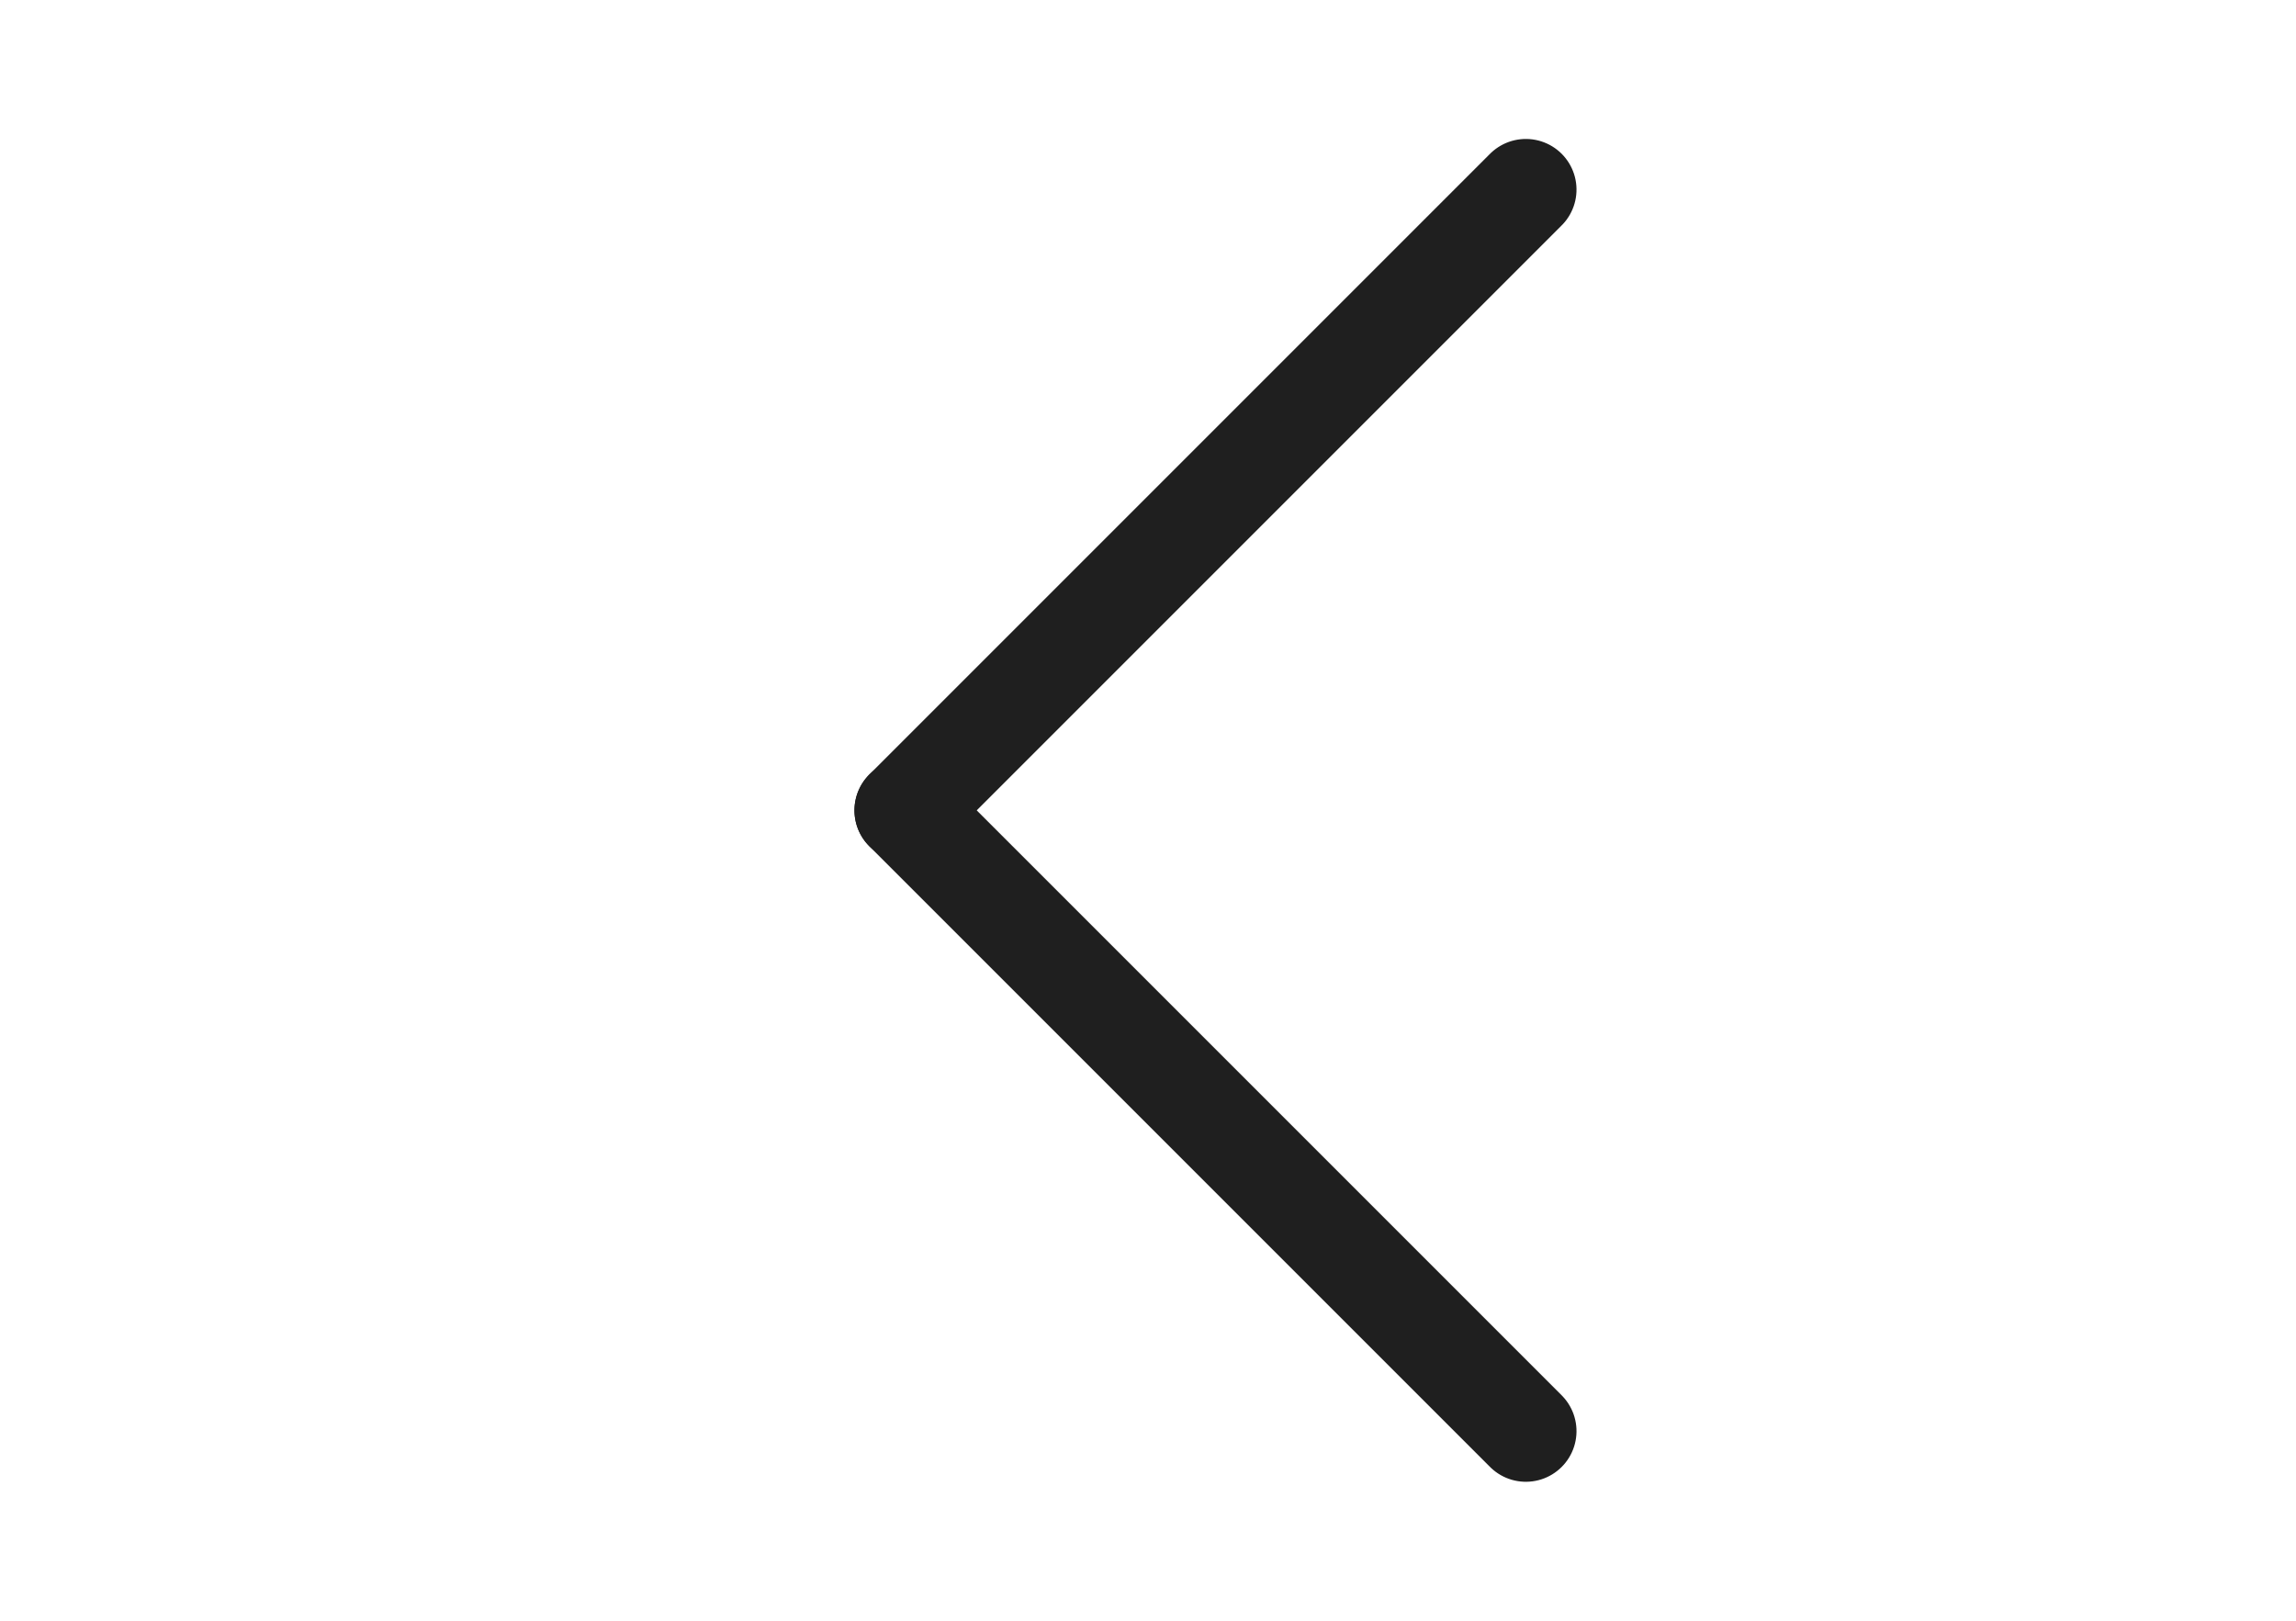 <svg id="MO_Ico_back" xmlns="http://www.w3.org/2000/svg" width="34" height="24" viewBox="0 0 34 24">
  <rect id="사각형_9216" data-name="사각형 9216" width="34" height="24" fill="#fff"/>
  <g id="그룹_2199" data-name="그룹 2199" transform="translate(13.403 21.192) rotate(-90)">
    <path id="패스_5282" data-name="패스 5282" d="M0,0H13" transform="translate(9.192 0) rotate(45)" fill="none" stroke="#1f1f1f" stroke-linecap="round" stroke-width="1.5"/>
    <path id="패스_5281" data-name="패스 5281" d="M0,0H13" transform="translate(9.192 0) rotate(135)" fill="none" stroke="#1f1f1f" stroke-linecap="round" stroke-width="1.5"/>
  </g>
</svg>
